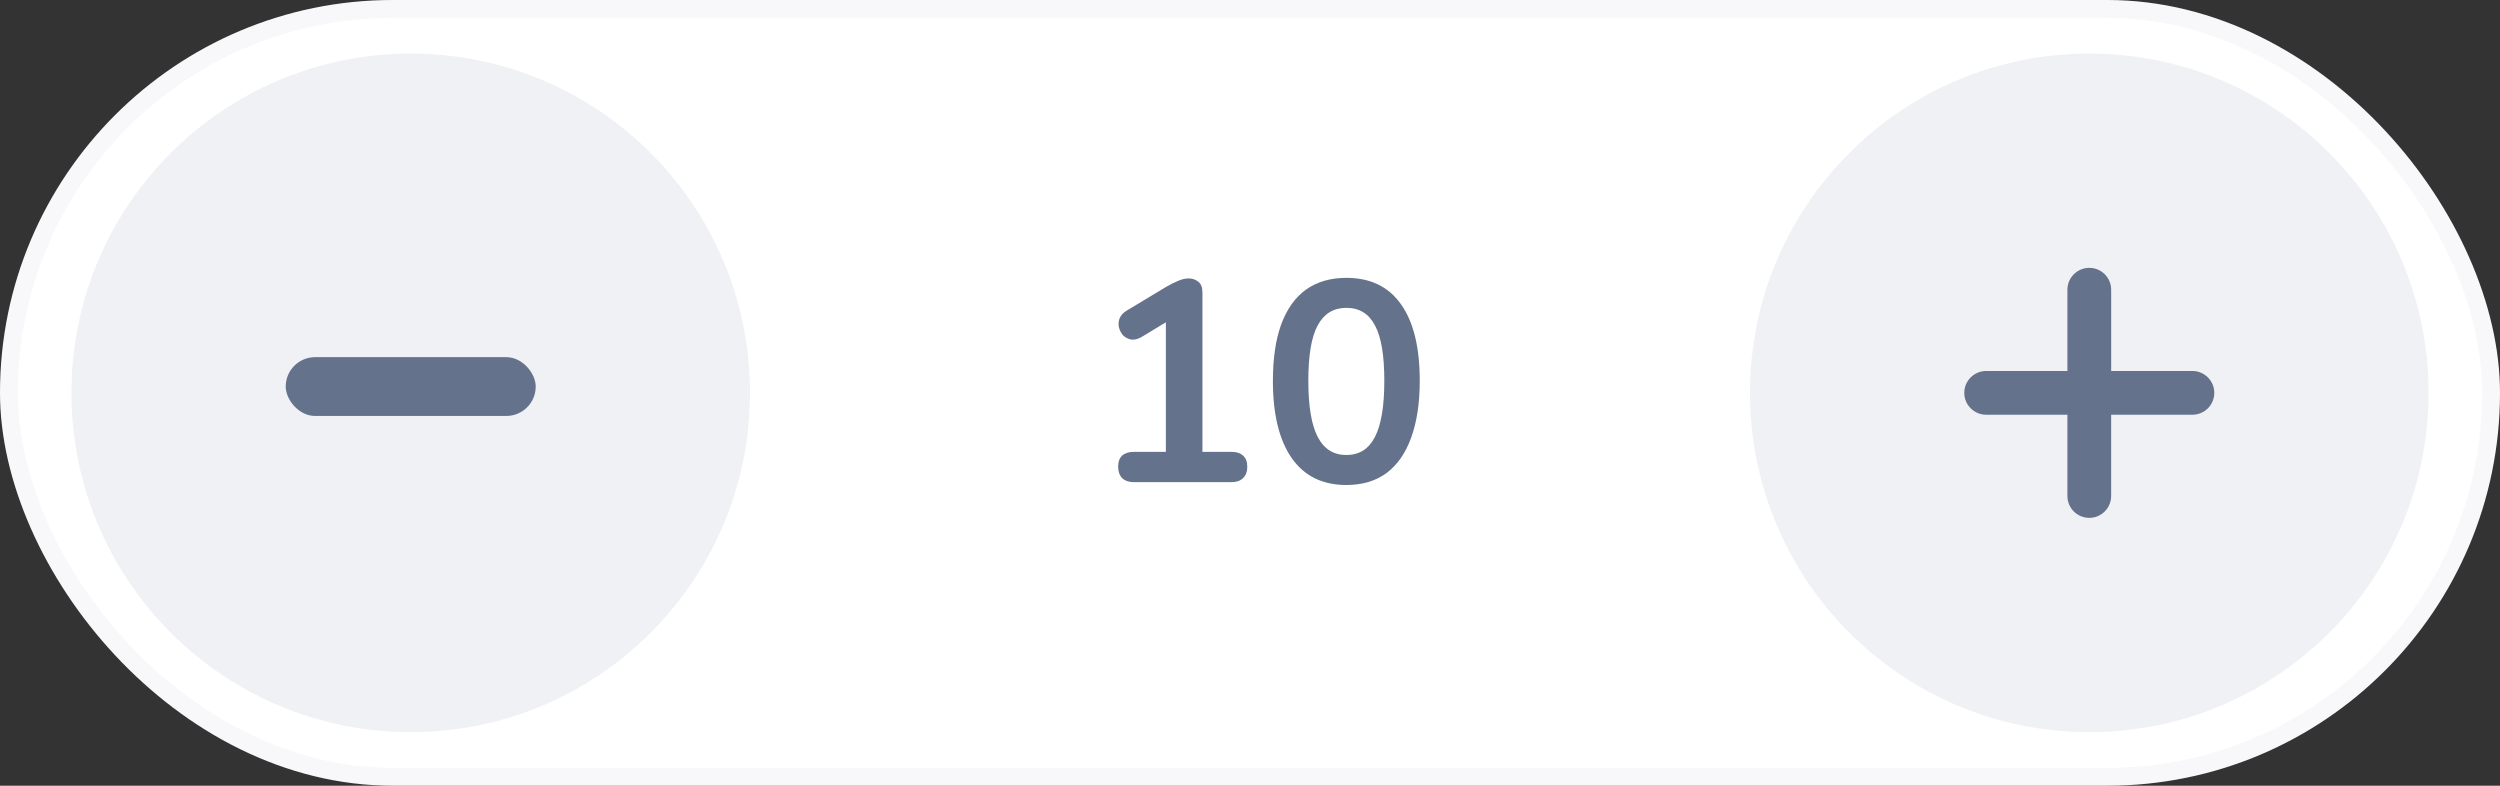 <svg width="140" height="44" viewBox="0 0 140 44" fill="none" xmlns="http://www.w3.org/2000/svg">
<rect x="0" y="0" width="140" height="44" fill="#333333" stroke="none"/>
<rect width="140" height="44" rx="22" fill="white"/>
<rect x="0.5" y="0.5" width="139" height="43" rx="21.5" stroke="#64728C" stroke-opacity="0.05"/>
<circle cx="23" cy="22" r="19" fill="#64728C" fill-opacity="0.1"/>
<circle cx="117" cy="22" r="19" fill="#64728C" fill-opacity="0.1"/>
<g clip-path="url(#clip0_620_7575)">
<path d="M124 22C124 22.677 123.452 23.225 122.775 23.225H118.225V27.775C118.225 28.452 117.677 29 117 29C116.662 29 116.355 28.863 116.134 28.642C115.912 28.419 115.775 28.113 115.775 27.775L115.775 23.225H111.225C110.887 23.225 110.581 23.088 110.359 22.866C110.137 22.645 110 22.338 110 22C110 21.324 110.549 20.775 111.226 20.775H115.775V16.225C115.775 15.549 116.324 15 117.001 15C117.677 15 118.225 15.548 118.226 16.225V20.775H122.776C123.452 20.776 124 21.324 124 22Z" fill="#64728C"/>
</g>
<rect x="16" y="20" width="14" height="3.294" rx="1.647" fill="#64728C"/>
<path d="M63.496 27C63.219 27 63 26.925 62.84 26.776C62.691 26.616 62.616 26.403 62.616 26.136C62.616 25.859 62.691 25.651 62.84 25.512C63 25.373 63.219 25.304 63.496 25.304H65.288V17.448H66.28L63.928 18.872C63.725 18.989 63.533 19.037 63.352 19.016C63.181 18.984 63.032 18.909 62.904 18.792C62.787 18.664 62.707 18.515 62.664 18.344C62.621 18.173 62.632 18.003 62.696 17.832C62.771 17.651 62.909 17.501 63.112 17.384L65.32 16.056C65.533 15.928 65.747 15.821 65.96 15.736C66.173 15.64 66.371 15.592 66.552 15.592C66.776 15.592 66.963 15.656 67.112 15.784C67.261 15.901 67.336 16.099 67.336 16.376V25.304H68.968C69.245 25.304 69.459 25.373 69.608 25.512C69.768 25.651 69.848 25.859 69.848 26.136C69.848 26.413 69.768 26.627 69.608 26.776C69.459 26.925 69.245 27 68.968 27H63.496ZM75.394 27.16C74.06 27.16 73.042 26.659 72.338 25.656C71.634 24.643 71.282 23.203 71.282 21.336C71.282 20.077 71.436 19.021 71.746 18.168C72.066 17.304 72.53 16.653 73.138 16.216C73.756 15.779 74.508 15.56 75.394 15.56C76.738 15.56 77.756 16.051 78.45 17.032C79.154 18.013 79.506 19.443 79.506 21.32C79.506 22.568 79.346 23.629 79.026 24.504C78.716 25.368 78.258 26.029 77.65 26.488C77.042 26.936 76.29 27.16 75.394 27.16ZM75.394 25.48C76.119 25.48 76.652 25.144 76.994 24.472C77.346 23.8 77.522 22.749 77.522 21.32C77.522 19.891 77.346 18.856 76.994 18.216C76.652 17.565 76.119 17.24 75.394 17.24C74.679 17.24 74.146 17.565 73.794 18.216C73.442 18.856 73.266 19.891 73.266 21.32C73.266 22.749 73.442 23.8 73.794 24.472C74.146 25.144 74.679 25.48 75.394 25.48Z" fill="#64728C"/>
<defs>
<clipPath id="clip0_620_7575">
<rect width="14" height="14" fill="white" transform="translate(110 15)"/>
</clipPath>
</defs>
</svg>
